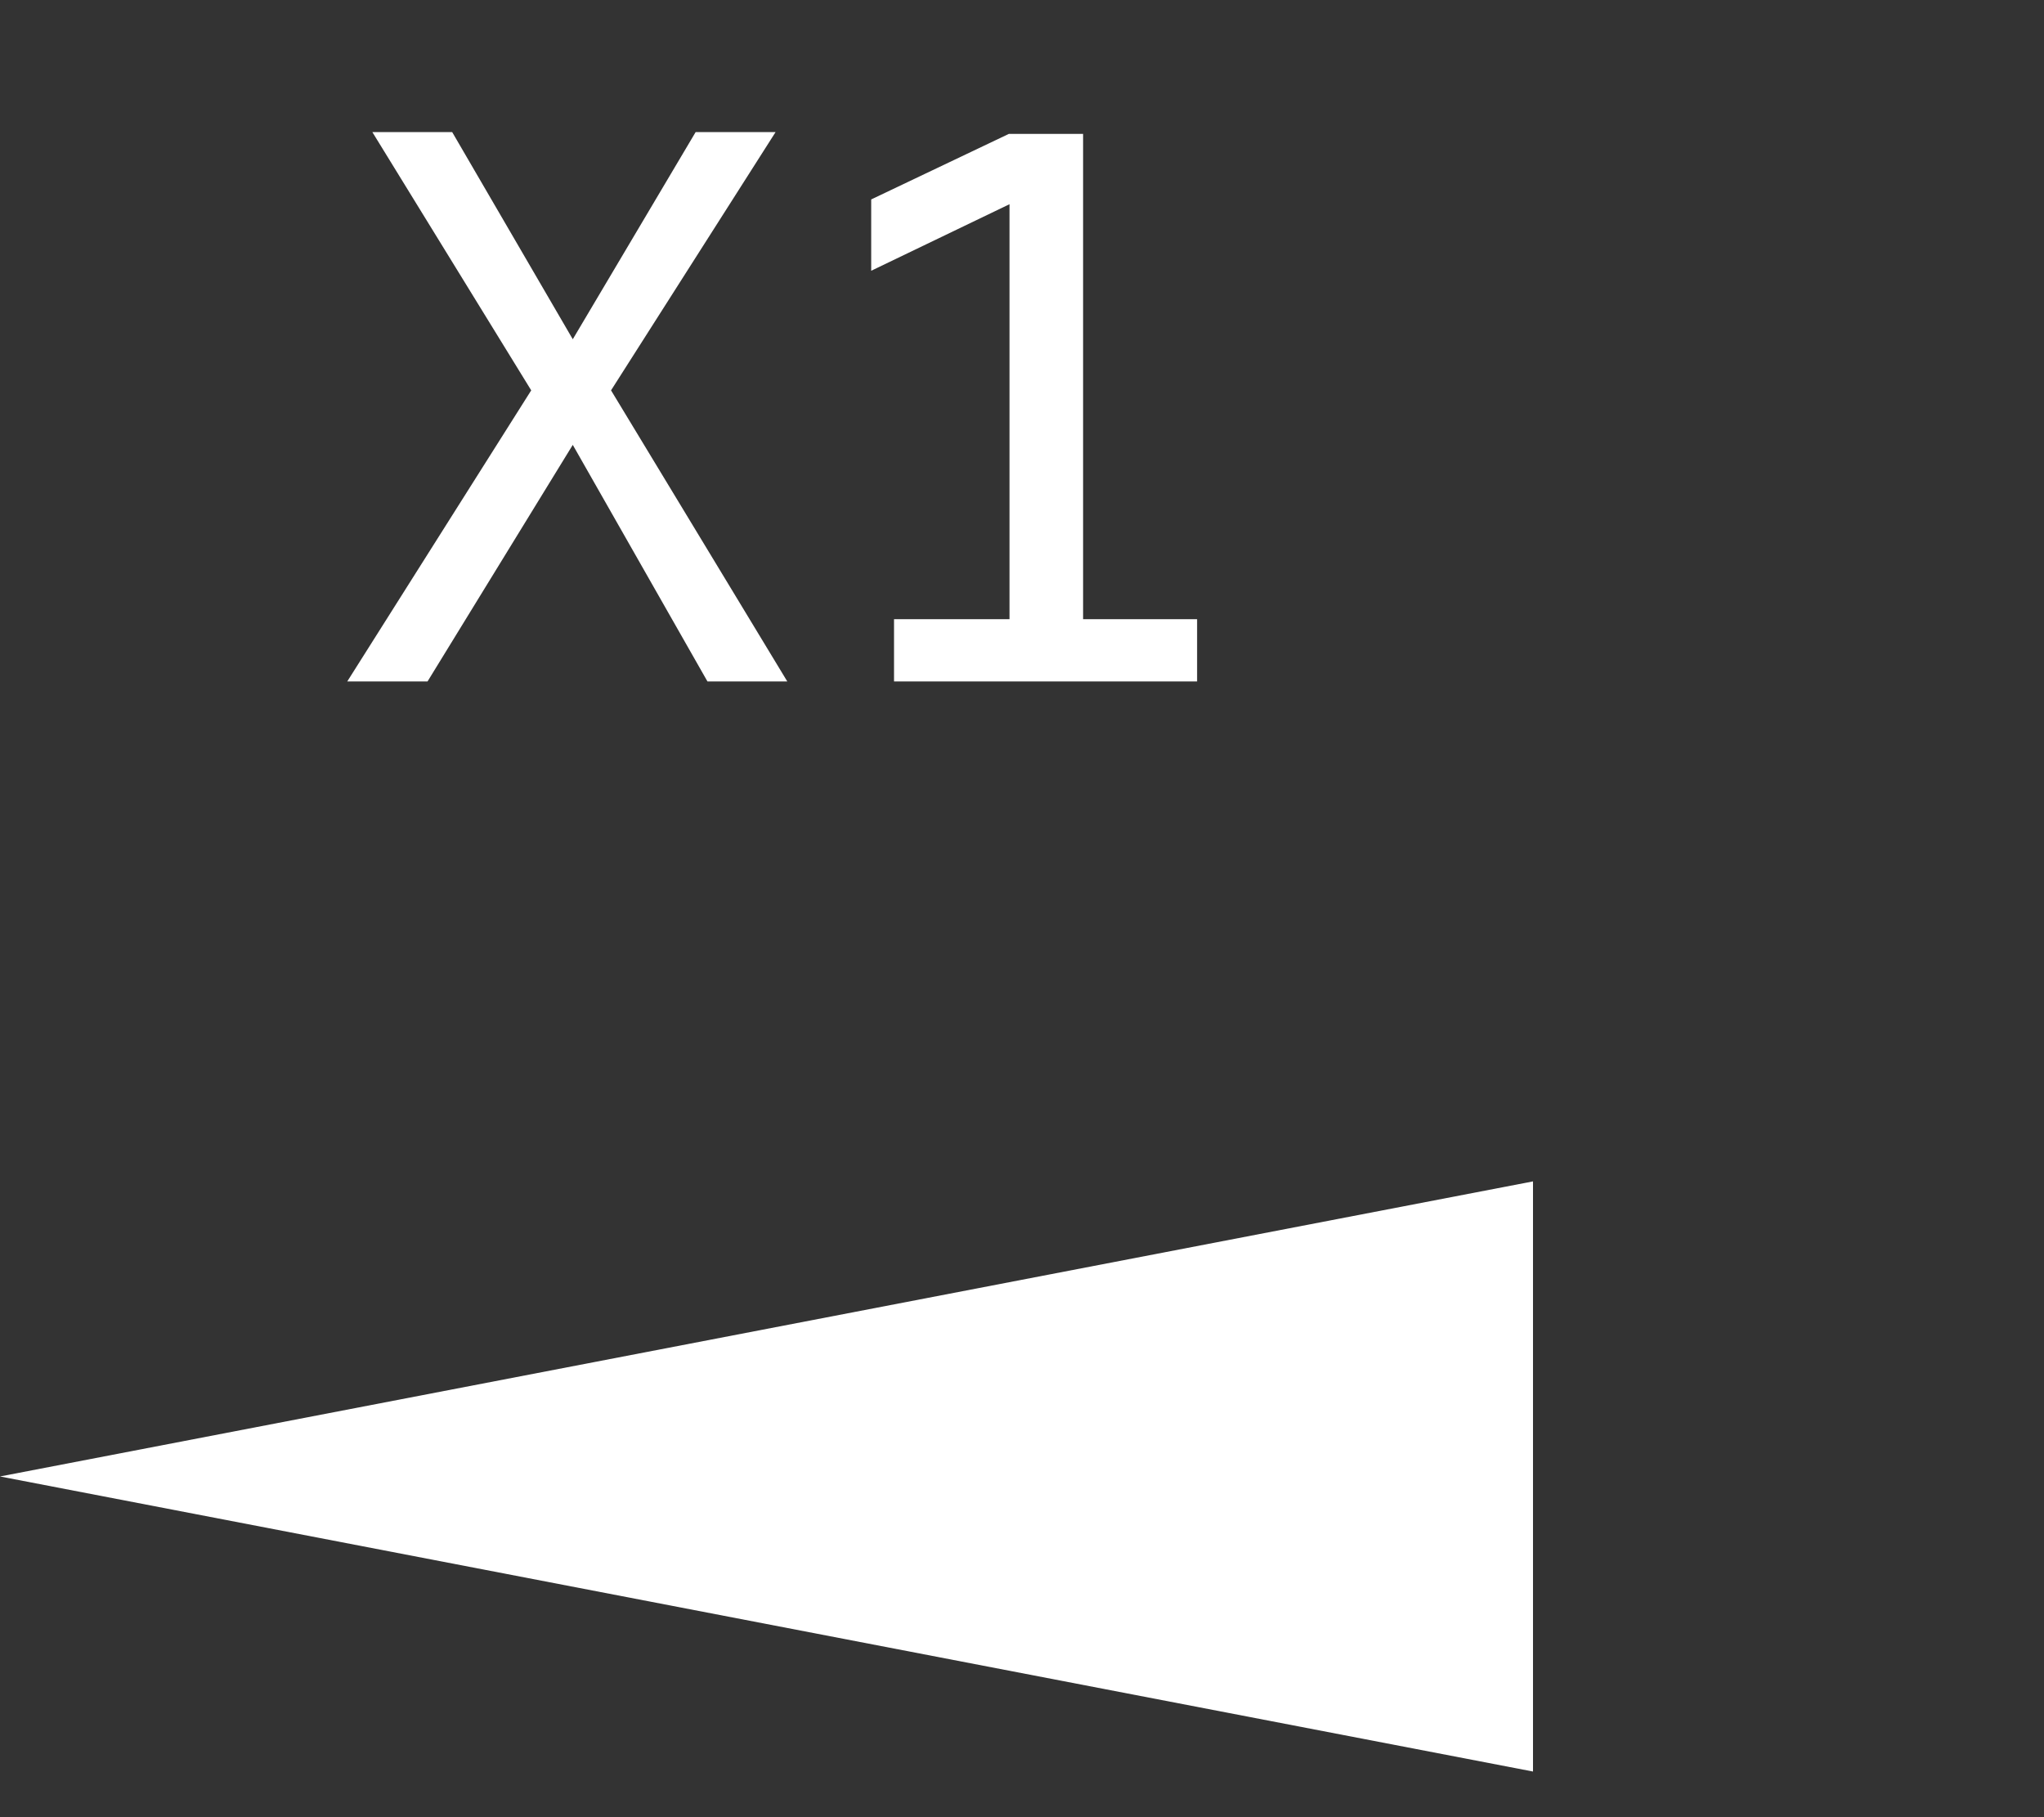 <svg width="18" height="16" viewBox="0 0 18 16" fill="none" xmlns="http://www.w3.org/2000/svg">
<rect x="0" y="0" width="18" height="16" fill="#333333" stroke="none"/>
<path d="M3.279 1.163H3.982L5.044 2.987L6.126 1.163H6.83L5.381 3.437L6.933 6H6.23L5.044 3.917L3.765 6H3.058L4.678 3.437L3.279 1.163ZM7.873 5.452H8.89V1.798L7.672 2.384V1.756L8.884 1.179H9.538V5.452H10.542V6H7.873V5.452Z" fill="white"/>
<path d="M3.57746e-08 13L13.5 10.402L13.5 15.598L3.57746e-08 13Z" fill="white"/>
</svg>
